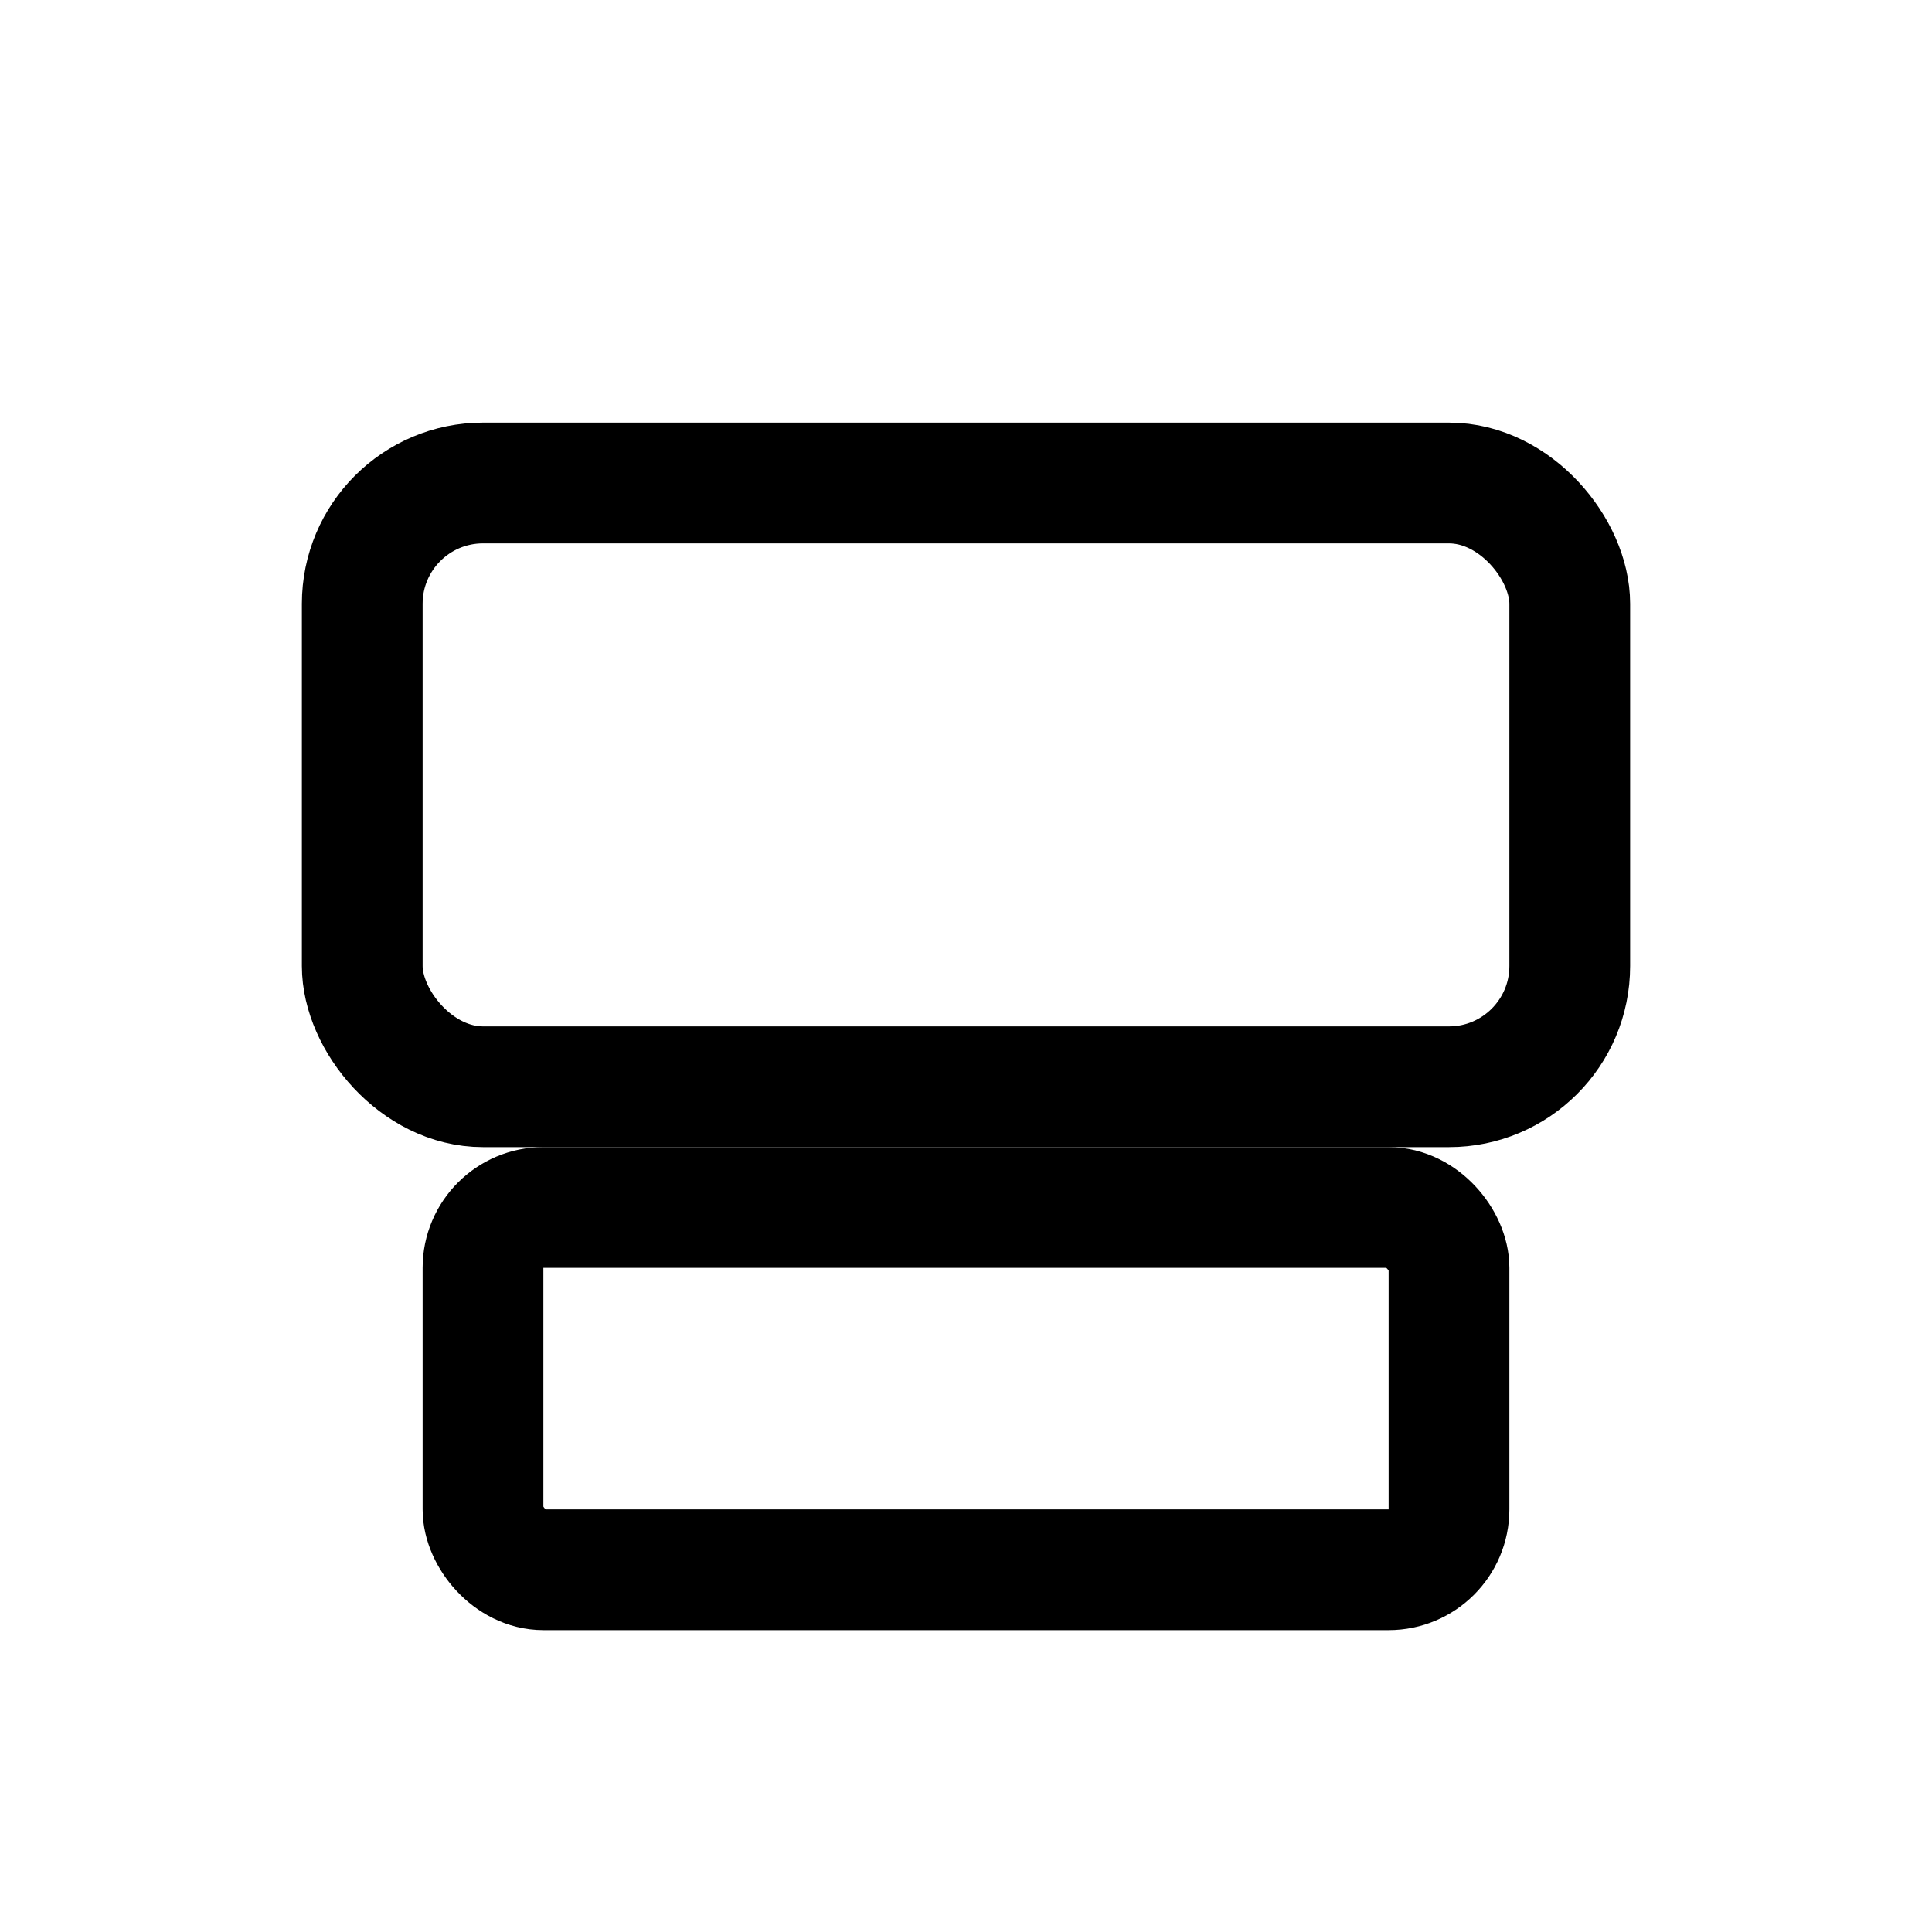<svg xmlns="http://www.w3.org/2000/svg" width="32" height="32" viewBox="0 0 32 32" fill="none" stroke="currentColor" stroke-width="2" stroke-linecap="round" stroke-linejoin="round"><rect x="6" y="8" width="20" height="10" rx="2"/><rect x="8" y="20" width="16" height="6" rx="1"/></svg>
